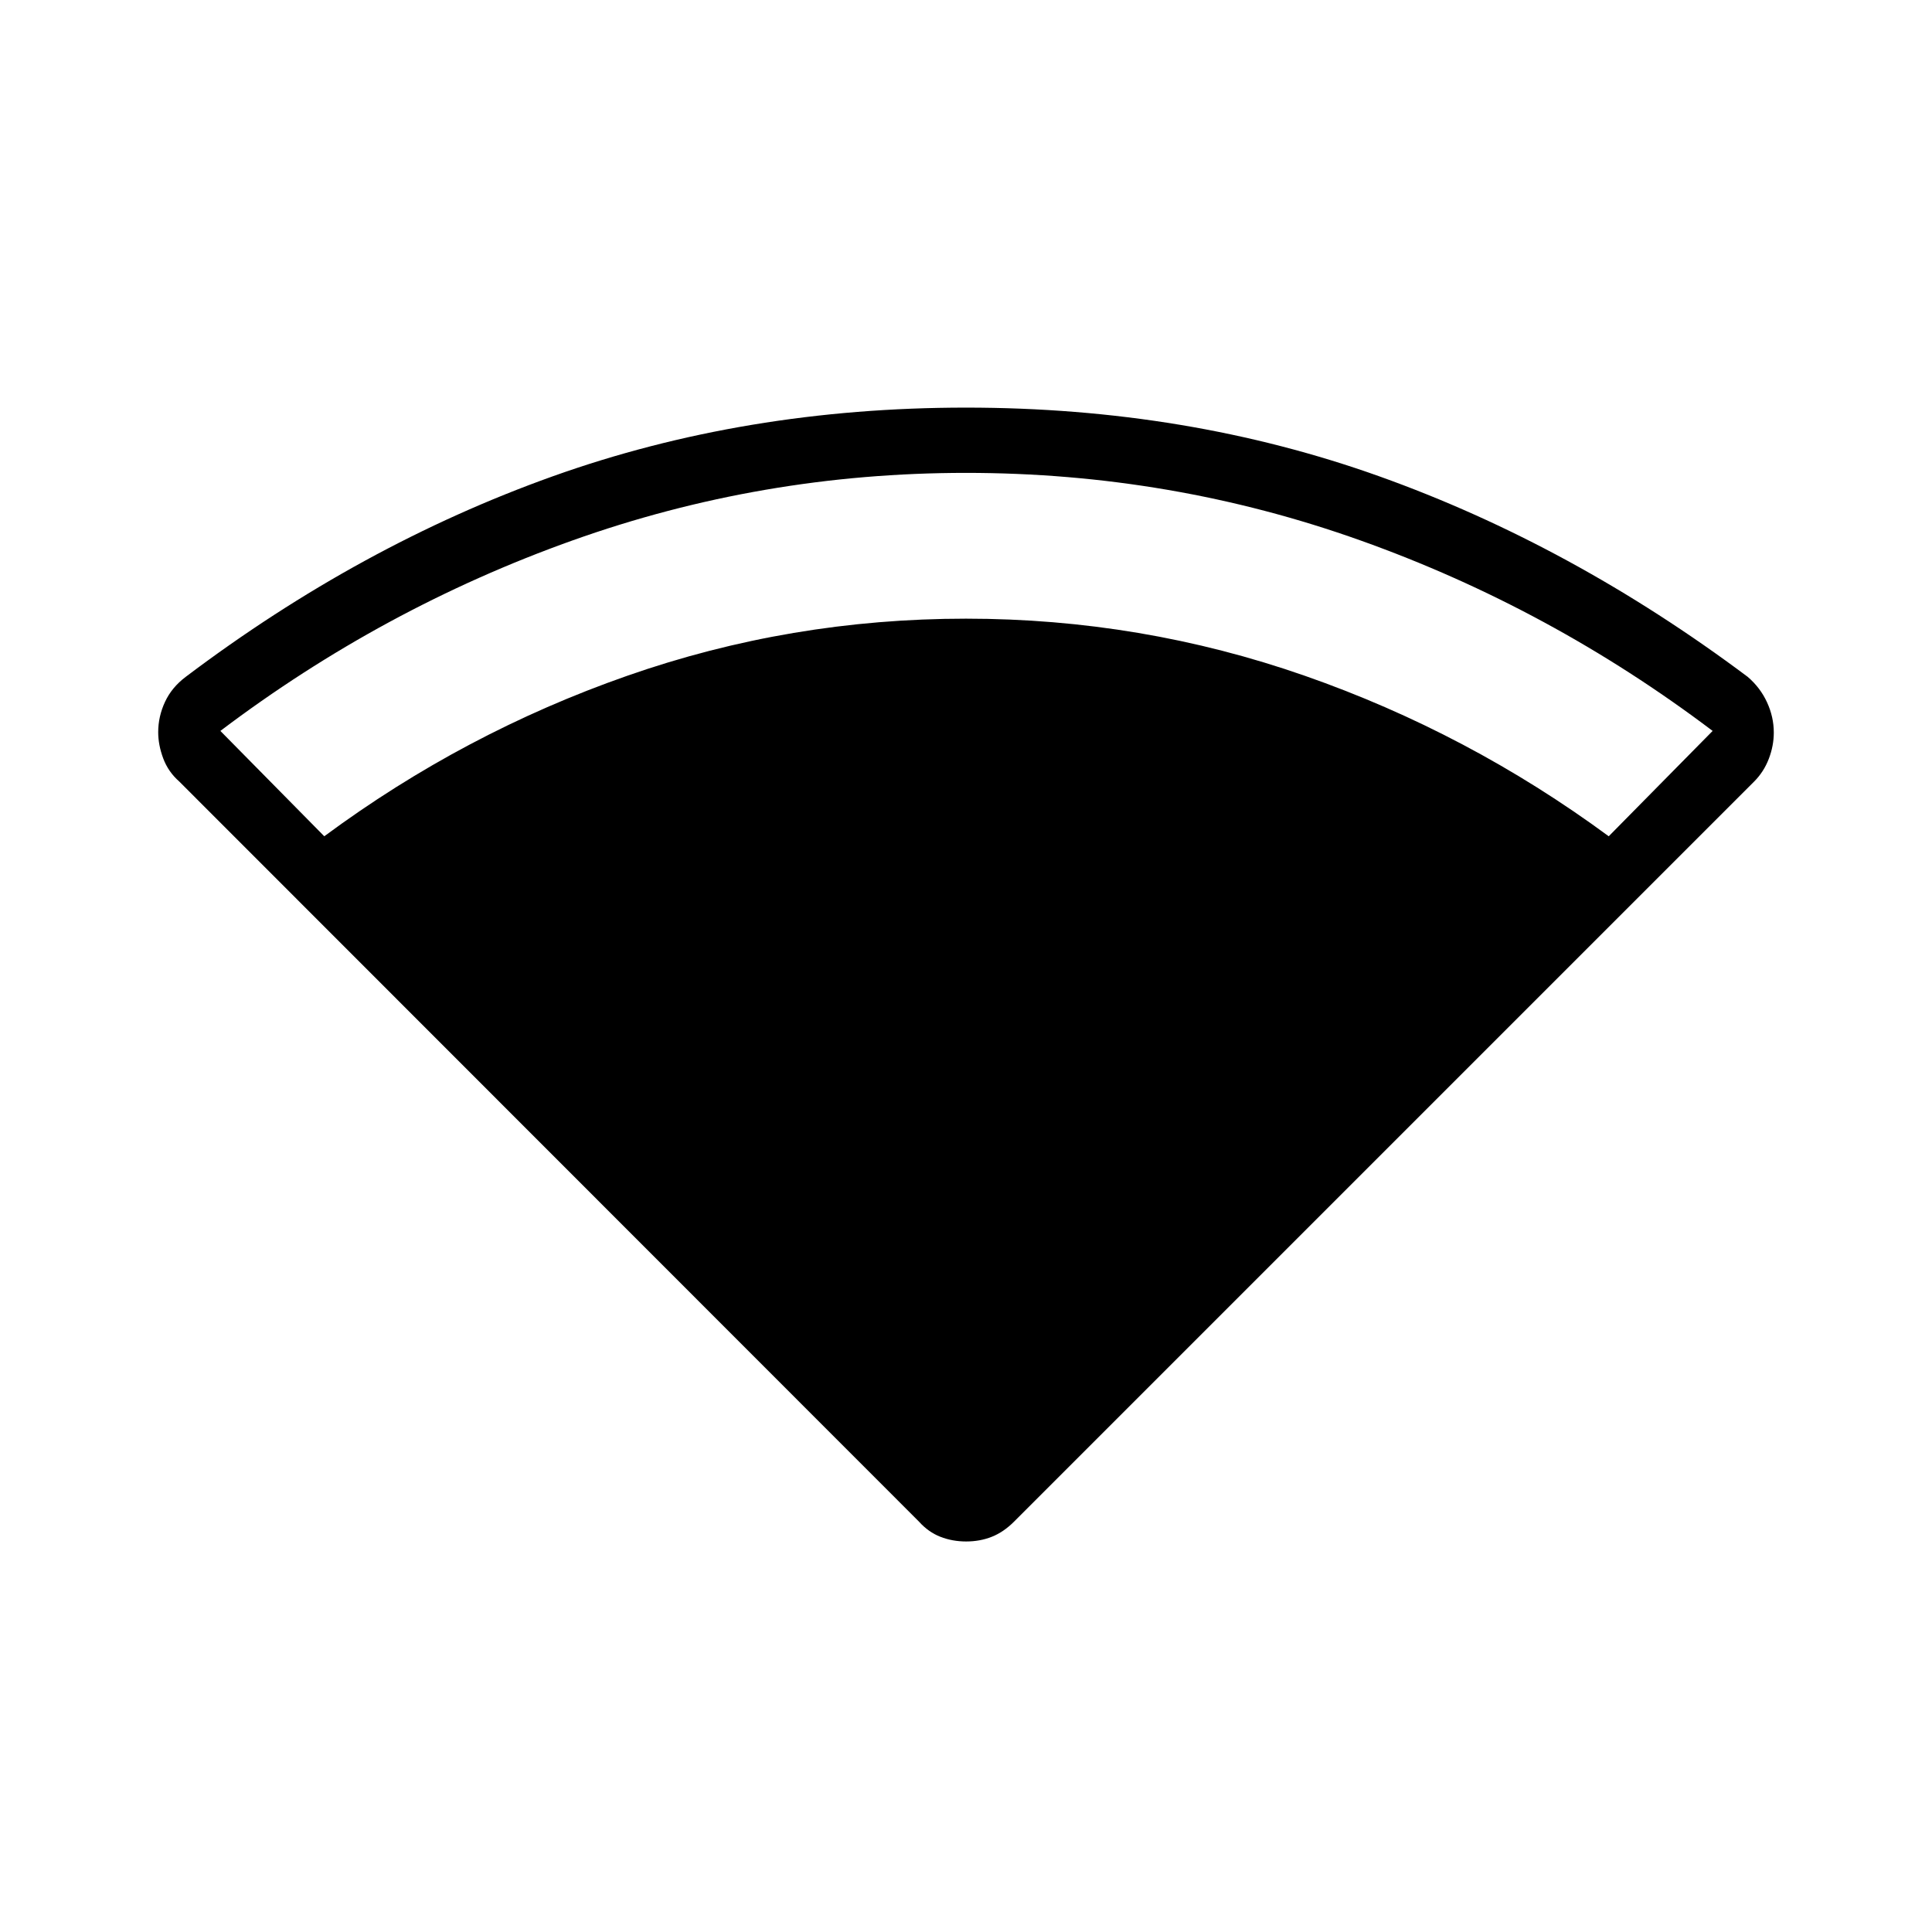 <svg xmlns="http://www.w3.org/2000/svg" height="40" viewBox="0 -960 960 960" width="40"><path d="M161.13-544.46q69.47-51.39 150.57-79.76 81.09-28.37 168.3-28.37 87.09 0 168.33 28.37 81.23 28.37 151.04 79.76L851-596.81q-80.7-60.98-174.86-94.6-94.16-33.62-196.16-33.62-101.49 0-195.65 33.62-94.16 33.62-174.83 94.6l51.63 52.35Zm295.51 340.55L89.06-571.68q-5.47-4.81-7.96-11.49-2.49-6.68-2.49-13.01 0-7.77 3.36-15.01 3.35-7.25 10.32-12.49 86.74-65.46 182.3-99.62 95.56-34.16 205.41-34.16t205.41 34.16q95.56 34.16 183.01 99.62 6.26 5.36 9.61 12.66 3.36 7.29 3.36 15.04 0 6.56-2.49 13.05-2.49 6.49-7.31 11.31L503.88-203.91q-5.2 5.21-11.07 7.53-5.86 2.33-12.73 2.33-6.86 0-12.81-2.33-5.95-2.32-10.63-7.53Z"/></svg>